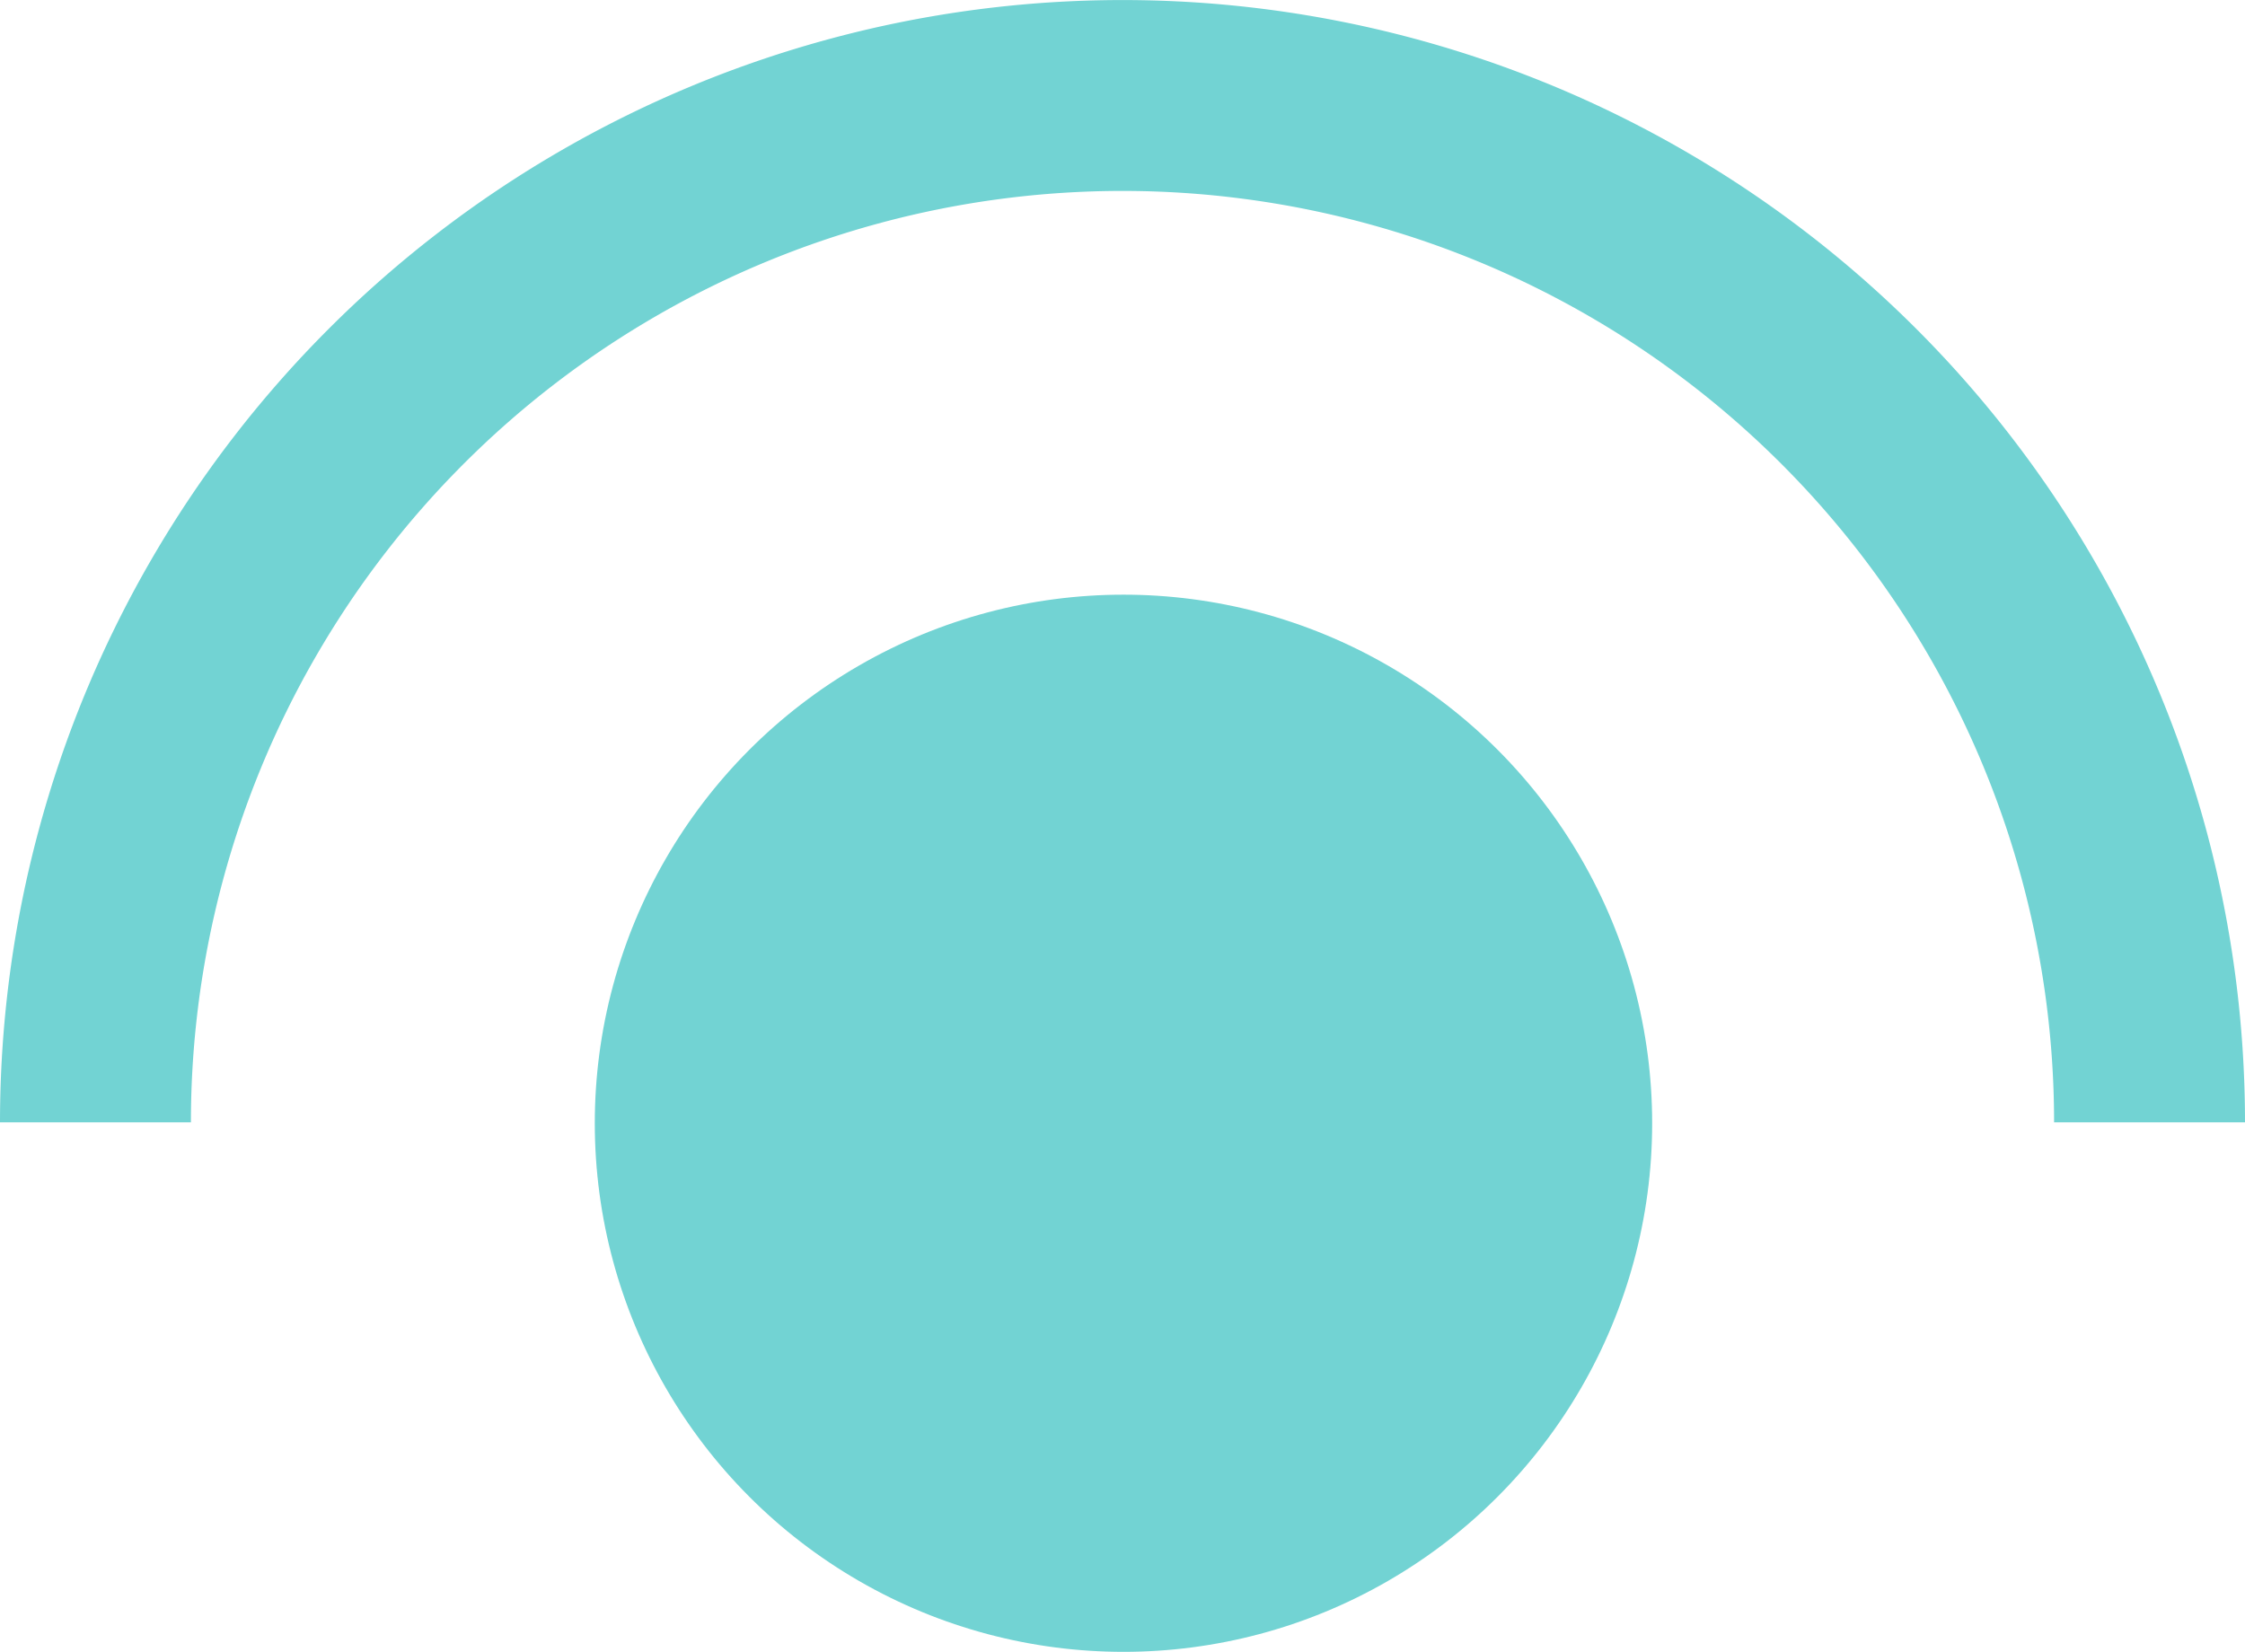 <svg xmlns="http://www.w3.org/2000/svg" width="47.037" height="34.616" viewBox="0 0 47.037 34.616">
    <defs>
        <style>
            .cls-1{fill:none;stroke:#72d3d3;stroke-width:4px}.cls-2{fill:#72d3d3}
        </style>
    </defs>
    <g id="Component_34_2" data-name="Component 34 – 2" transform="translate(2 2)">
        <path id="Path_396" d="M0 0a21.519 21.519 0 0 1 21.519 21.519A21.519 21.519 0 0 1 0 43.037" class="cls-1" data-name="Path 396" transform="rotate(-90 10.76 10.76)"/>
        <circle id="Ellipse_24" cx="11.077" cy="11.077" r="11.077" class="cls-2" data-name="Ellipse 24" transform="translate(10.462 10.462)"/>
    </g>
</svg>
